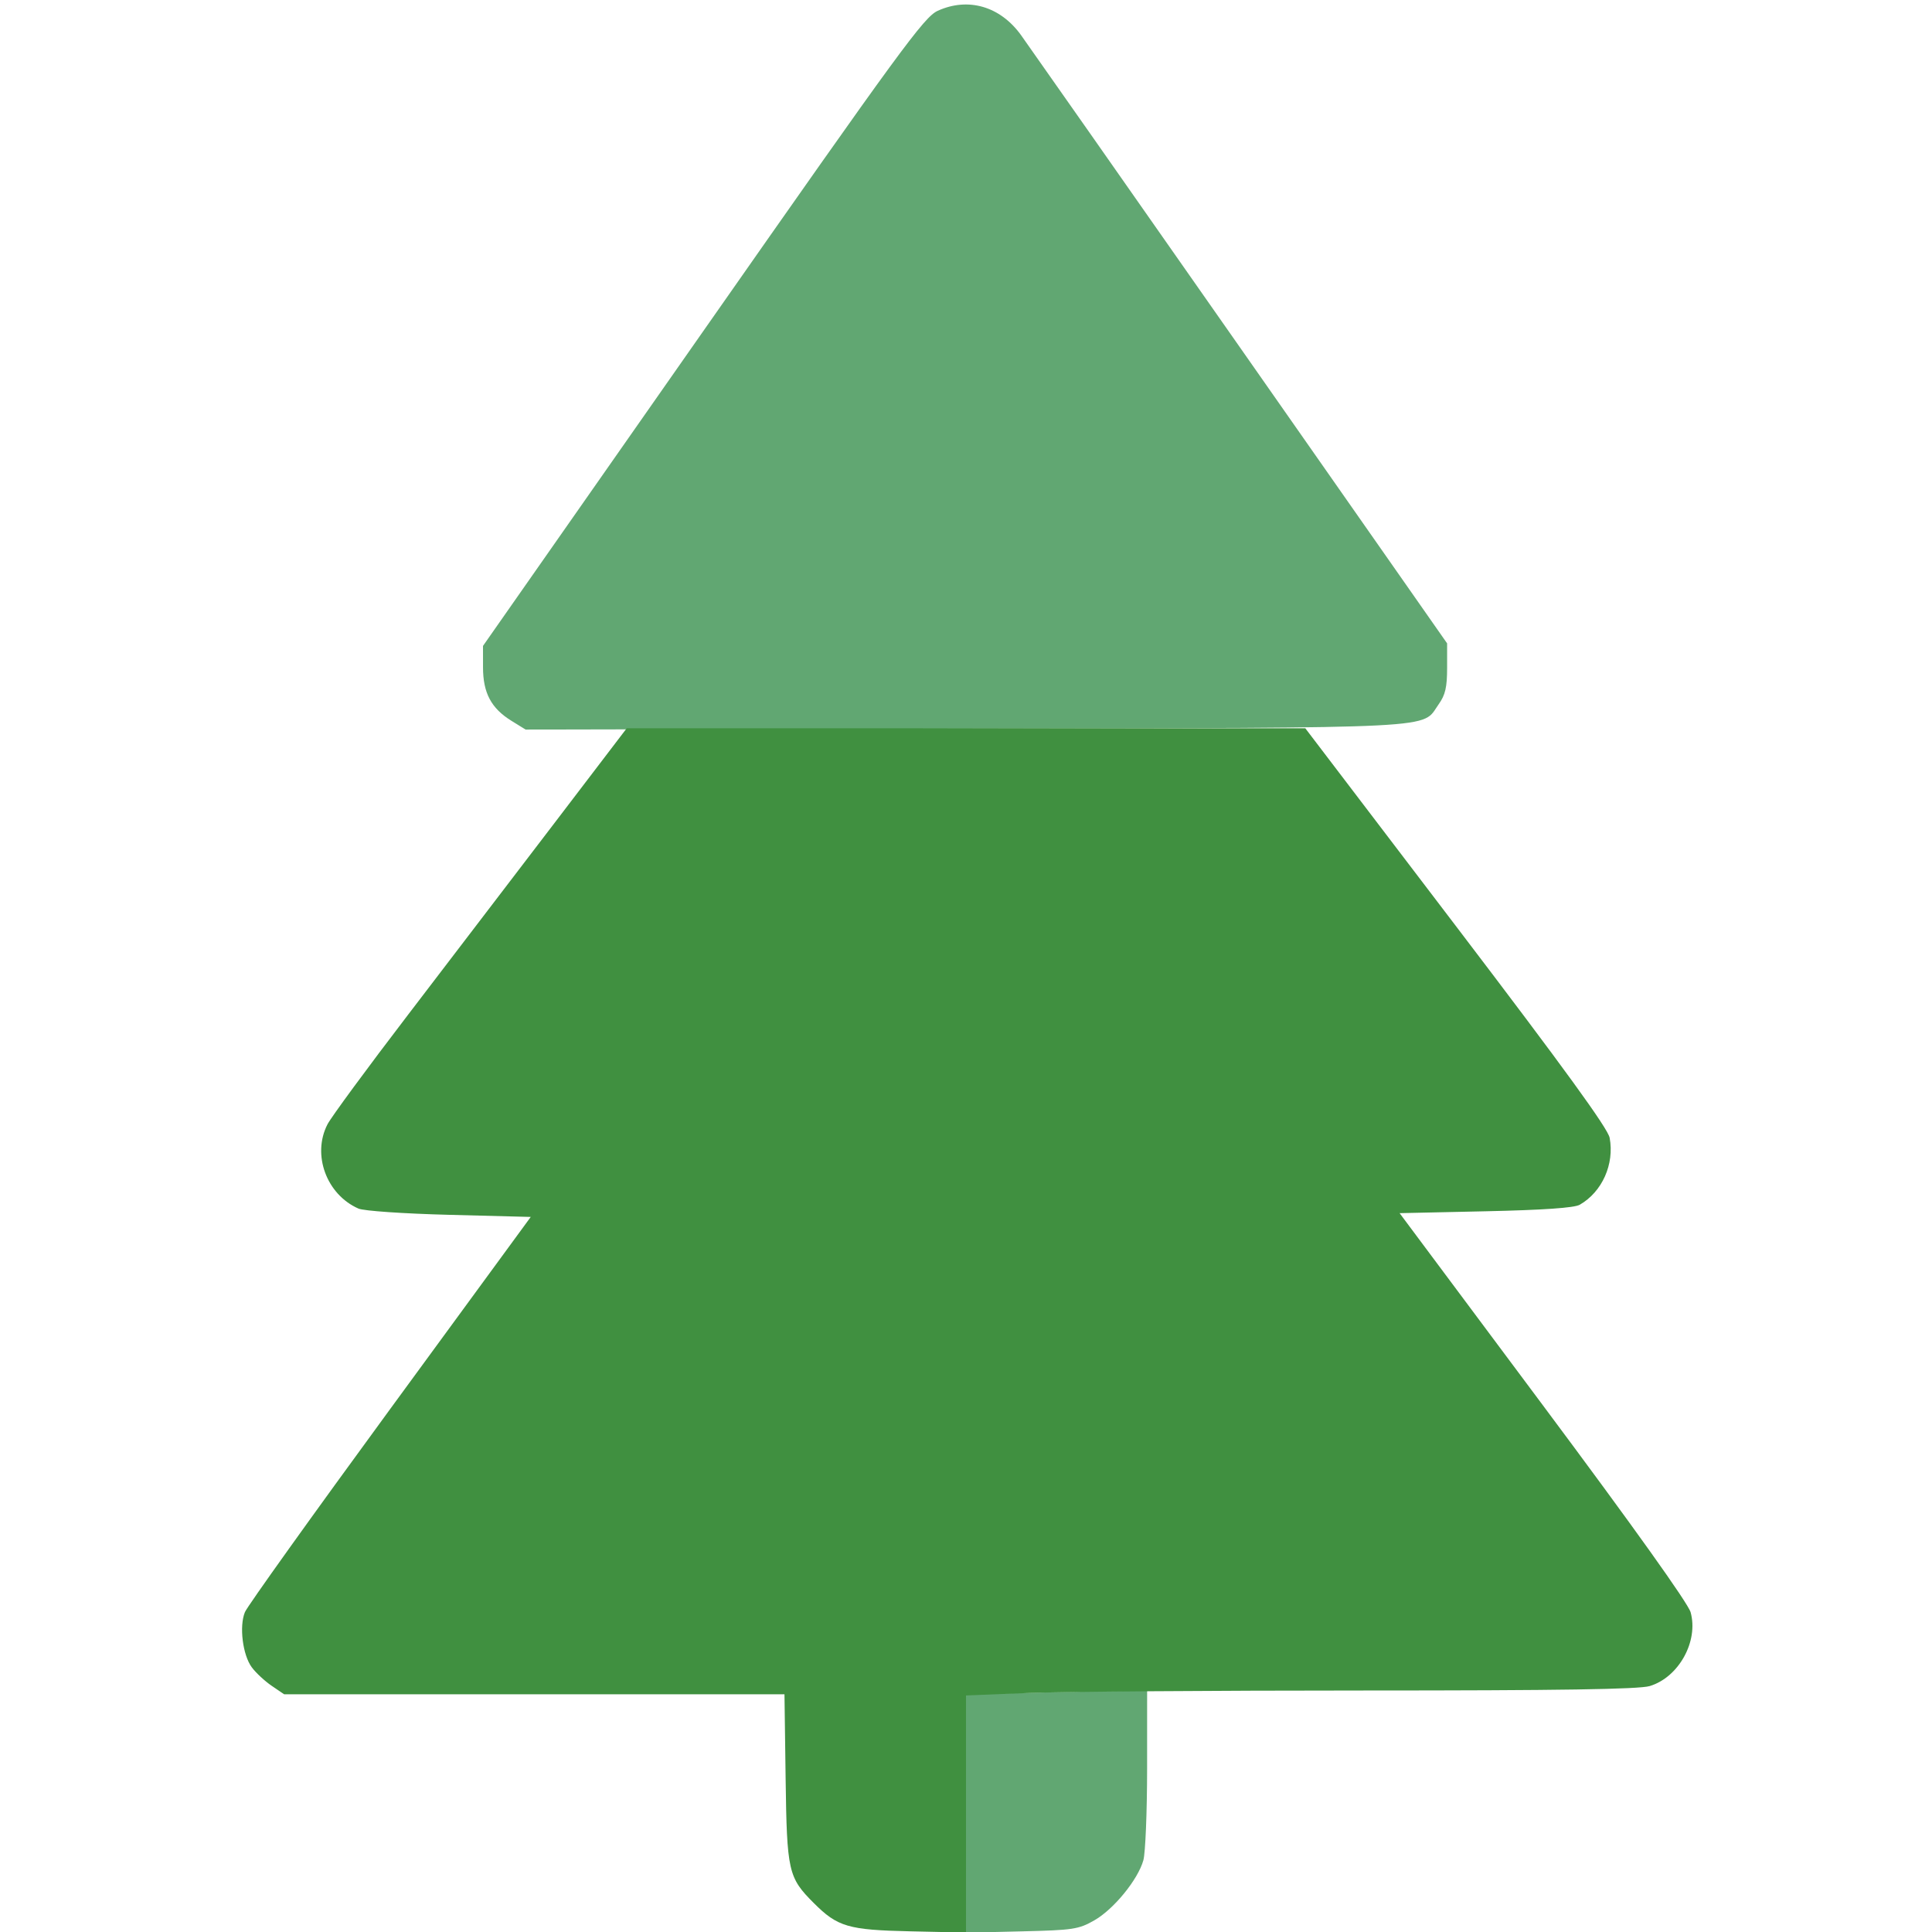 <svg xmlns="http://www.w3.org/2000/svg" width="512" height="512" viewBox="0 0 512 512" version="1.1"><path d="M 248.500 2.864 C 244.898 4.503, 238.711 12.957, 186.250 87.928 L 128 171.171 128.004 176.836 C 128.008 183.635, 130.171 187.707, 135.540 191.025 L 139.287 193.340 255.893 193.096 C 384.418 192.828, 376.557 193.233, 381.270 186.627 C 383.027 184.163, 383.500 182.122, 383.500 177 L 383.500 170.500 328.557 92 C 298.338 48.825, 272.238 11.598, 270.557 9.273 C 265.051 1.660, 256.565 -0.806, 248.500 2.864 M 267.250 448.747 L 256 449.066 256 480.624 L 256 512.183 270.750 511.832 C 284.406 511.507, 285.834 511.291, 290 508.915 C 295.151 505.978, 301.553 498.142, 303.002 493 C 303.545 491.075, 303.991 480.163, 303.994 468.750 L 304 448 291.250 448.214 C 284.238 448.331, 273.438 448.571, 267.250 448.747" stroke="none" fill="#61a772" fill-rule="evenodd"/><path d="M 146.836 218.250 C 136.247 232.137, 118.805 254.975, 108.076 269 C 97.347 283.025, 87.765 296.058, 86.784 297.961 C 82.637 306.008, 86.523 316.569, 95 320.289 C 96.408 320.907, 106.923 321.629, 119.076 321.943 L 140.653 322.500 103.360 373.461 C 82.850 401.489, 65.545 425.684, 64.906 427.227 C 63.358 430.965, 64.309 438.593, 66.732 441.864 C 67.806 443.314, 70.172 445.512, 71.990 446.750 L 75.296 449 141.595 449 L 207.894 449 208.197 471.250 C 208.534 496.008, 208.882 497.549, 215.667 504.333 C 221.970 510.636, 224.793 511.463, 241.250 511.822 L 256 512.144 256 480.729 L 256 449.314 272.660 448.657 C 281.823 448.296, 321.708 448, 361.294 448 C 413.450 448, 434.346 447.677, 437.182 446.827 C 444.877 444.522, 450.183 434.942, 448.025 427.250 C 447.362 424.887, 432.906 404.636, 408.942 372.500 L 370.911 321.500 393.705 321 C 409.040 320.664, 417.201 320.098, 418.642 319.273 C 424.589 315.865, 427.880 308.503, 426.572 301.530 C 426.105 299.042, 414.612 283.210, 385.919 245.530 L 345.917 193 256.003 193 L 166.089 193 146.836 218.250" stroke="none" fill="#409040" fill-rule="evenodd"/></svg>